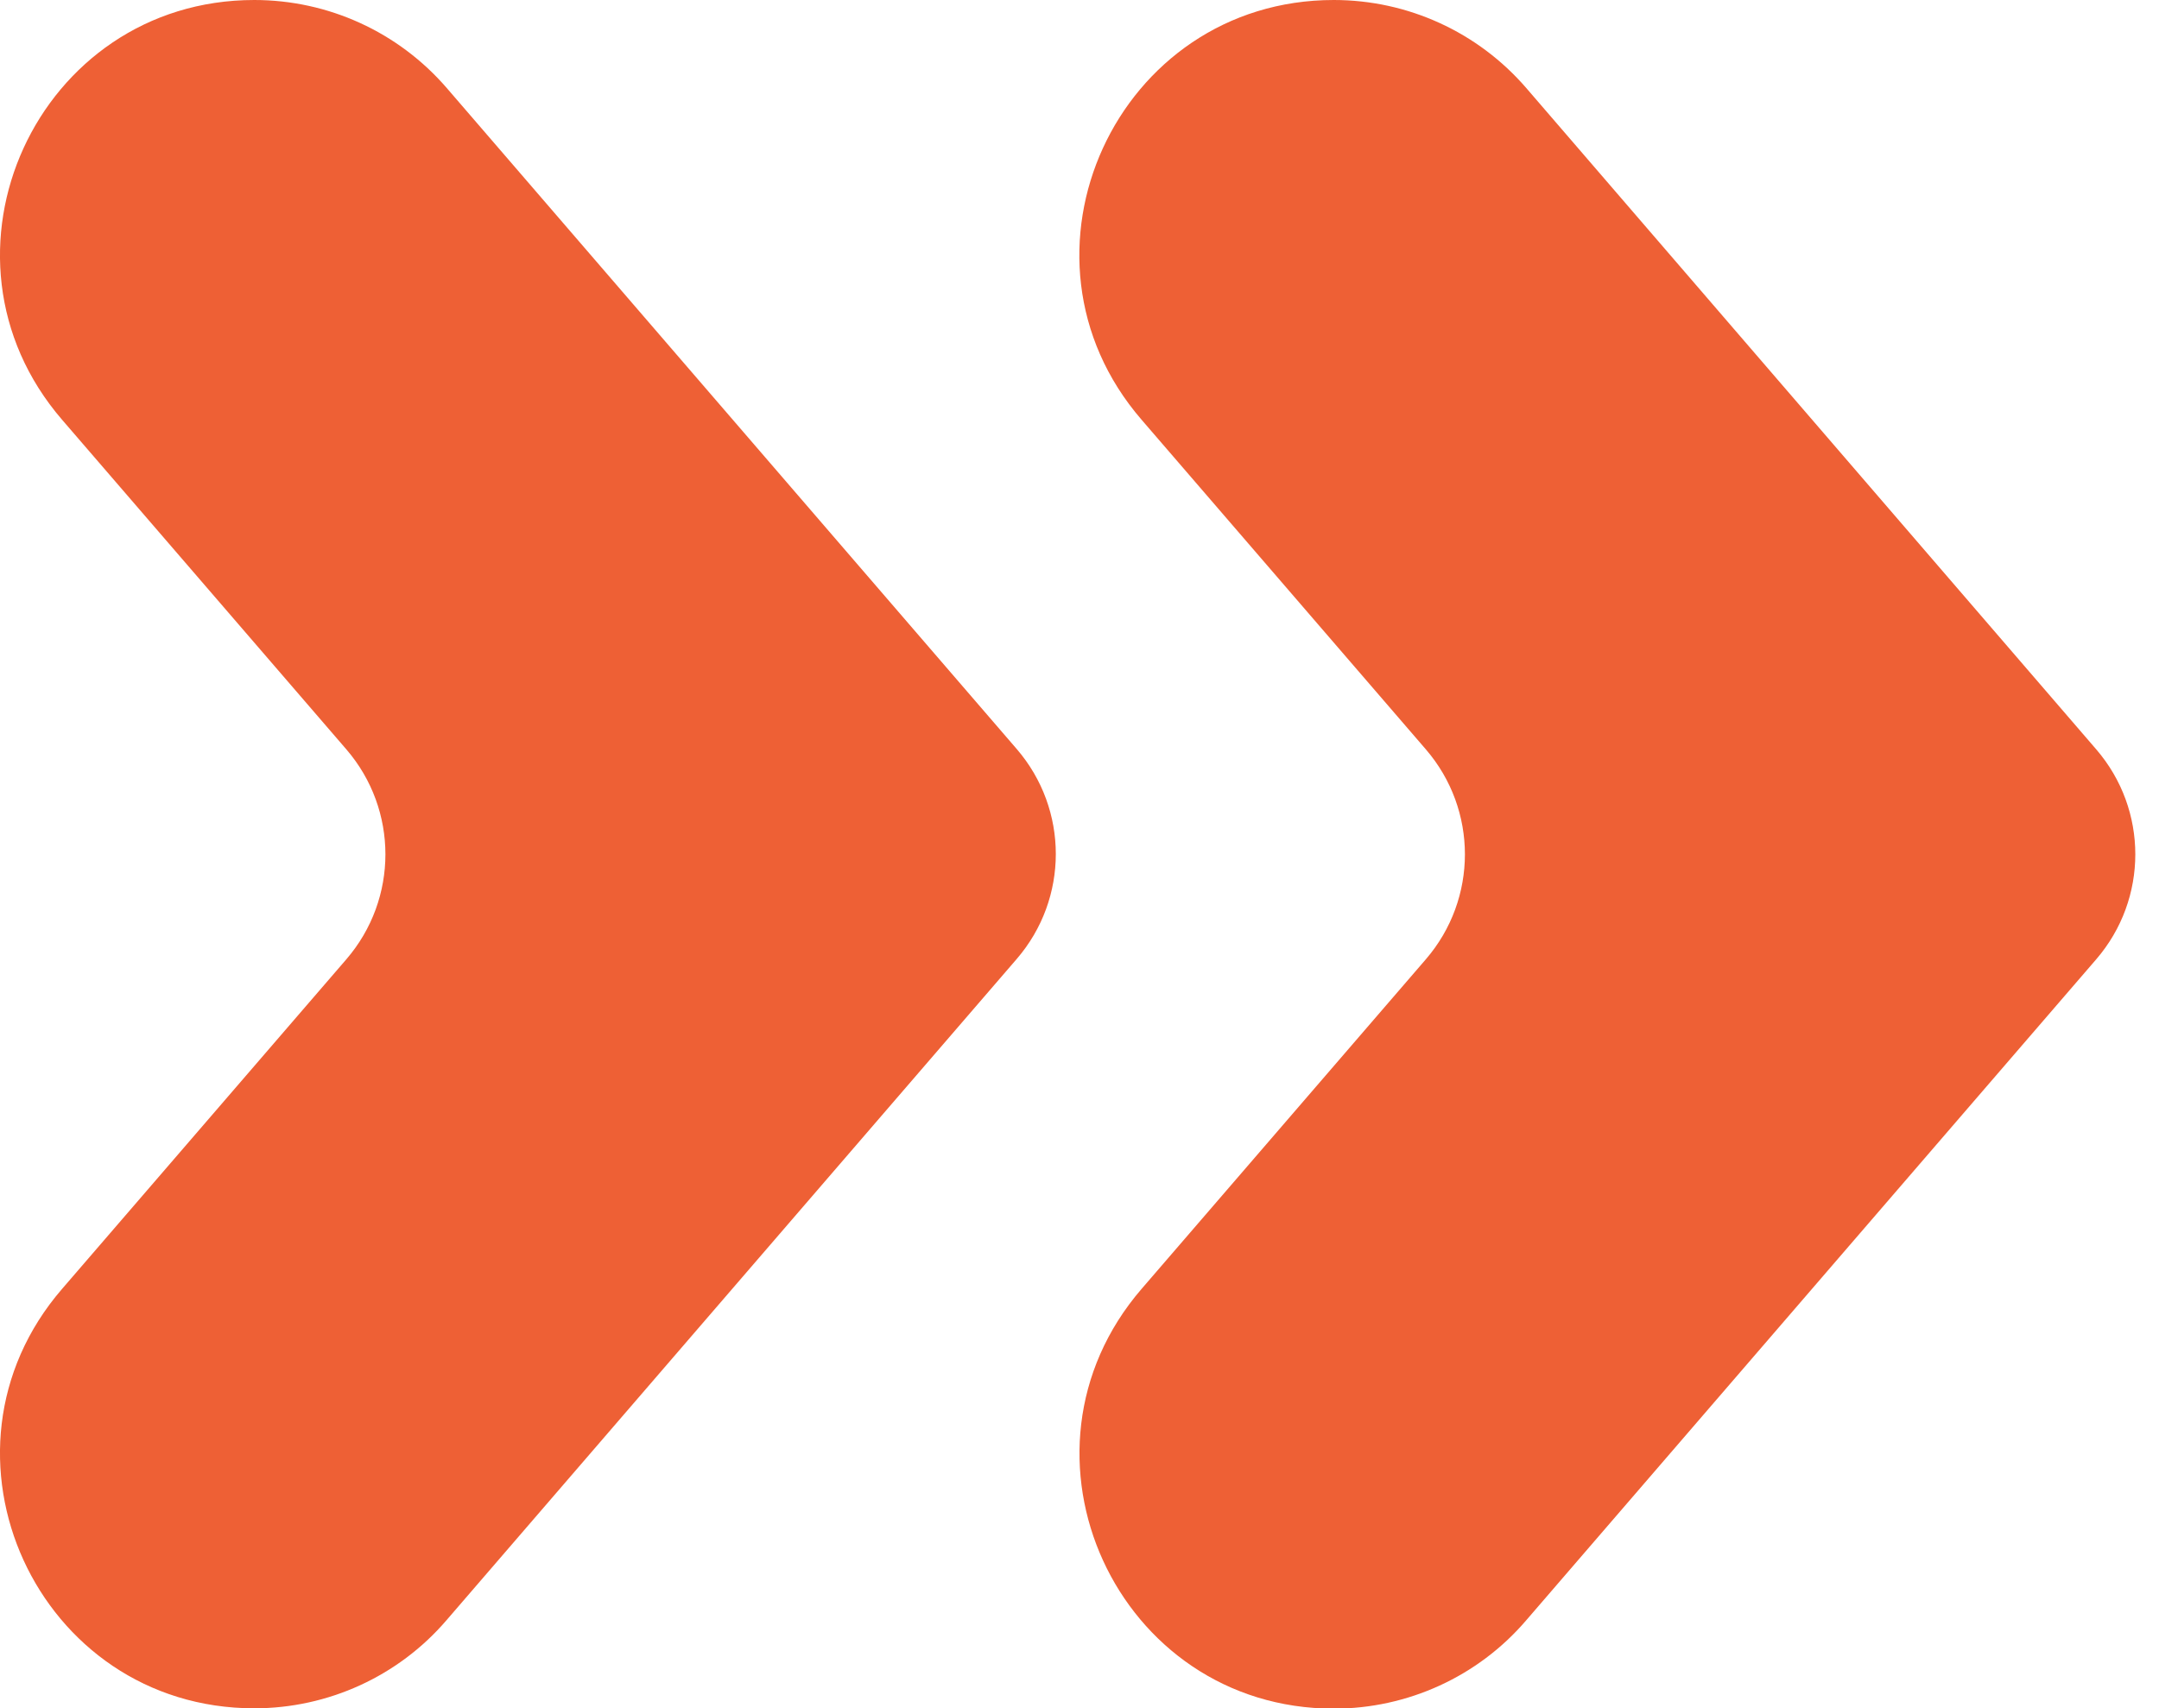 <?xml version="1.0" encoding="utf-8"?>
<!-- Generator: Adobe Illustrator 25.0.0, SVG Export Plug-In . SVG Version: 6.00 Build 0)  -->
<svg version="1.1" id="Layer_1" xmlns="http://www.w3.org/2000/svg" xmlns:xlink="http://www.w3.org/1999/xlink" x="0px" y="0px"
	 viewBox="0 0 647 512" style="enable-background:new 0 0 647 512;" xml:space="preserve">
<style type="text/css">
	.st0{fill:#EE6035;}
</style>
<g>
	<path class="st0" d="M76.2,0L76.2,0C11.1,0-23.9,76.5,18.6,125.8l85.2,98.8c15.6,18.1,15.6,44.8,0,62.9l-85.2,98.8
		C-23.9,435.5,11.1,512,76.2,512l0,0c22.1,0,43.2-9.6,57.6-26.4l170.9-198.2c15.6-18.1,15.6-44.8,0-62.9L133.9,26.4
		C119.4,9.6,98.4,0,76.2,0z"/>
	<g>
		<path class="st0" d="M30.3,55.1c-8.5,18.4-5.6,38.6,7.7,54l85.2,98.8c23.7,27.4,23.7,68.8,0,96.3L38,402.9
			c-13.3,15.4-16.1,35.6-7.7,54s25.6,29.5,45.9,29.5c14.7,0,28.6-6.4,38.2-17.5l170.9-198.2c7.2-8.4,7.2-21,0-29.4L114.5,43.1
			C104.9,32,90.9,25.6,76.2,25.6C55.9,25.6,38.8,36.6,30.3,55.1z"/>
	</g>
</g>
<g>
	<path class="st0" d="M399.7,0L399.7,0c-65.1,0-100.2,76.5-57.6,125.8l85.2,98.8c15.6,18.1,15.6,44.8,0,62.9l-85.2,98.8
		c-42.5,49.3-7.5,125.8,57.6,125.8l0,0c22.1,0,43.2-9.6,57.6-26.4l170.9-198.2c15.6-18.1,15.6-44.8,0-62.9L457.4,26.4
		C442.9,9.6,421.9,0,399.7,0z"/>
	<g>
		<path class="st0" d="M353.8,55.1c-8.5,18.4-5.6,38.6,7.7,54l85.2,98.8c23.7,27.4,23.7,68.8,0,96.3l-85.2,98.8
			c-13.3,15.4-16.1,35.6-7.7,54s25.6,29.5,45.9,29.5c14.7,0,28.6-6.4,38.2-17.5l170.9-198.2c7.2-8.4,7.2-21,0-29.4L438,43.1
			c-9.6-11.1-23.5-17.5-38.2-17.5C379.4,25.6,362.3,36.6,353.8,55.1z"/>
	</g>
</g>
</svg>
